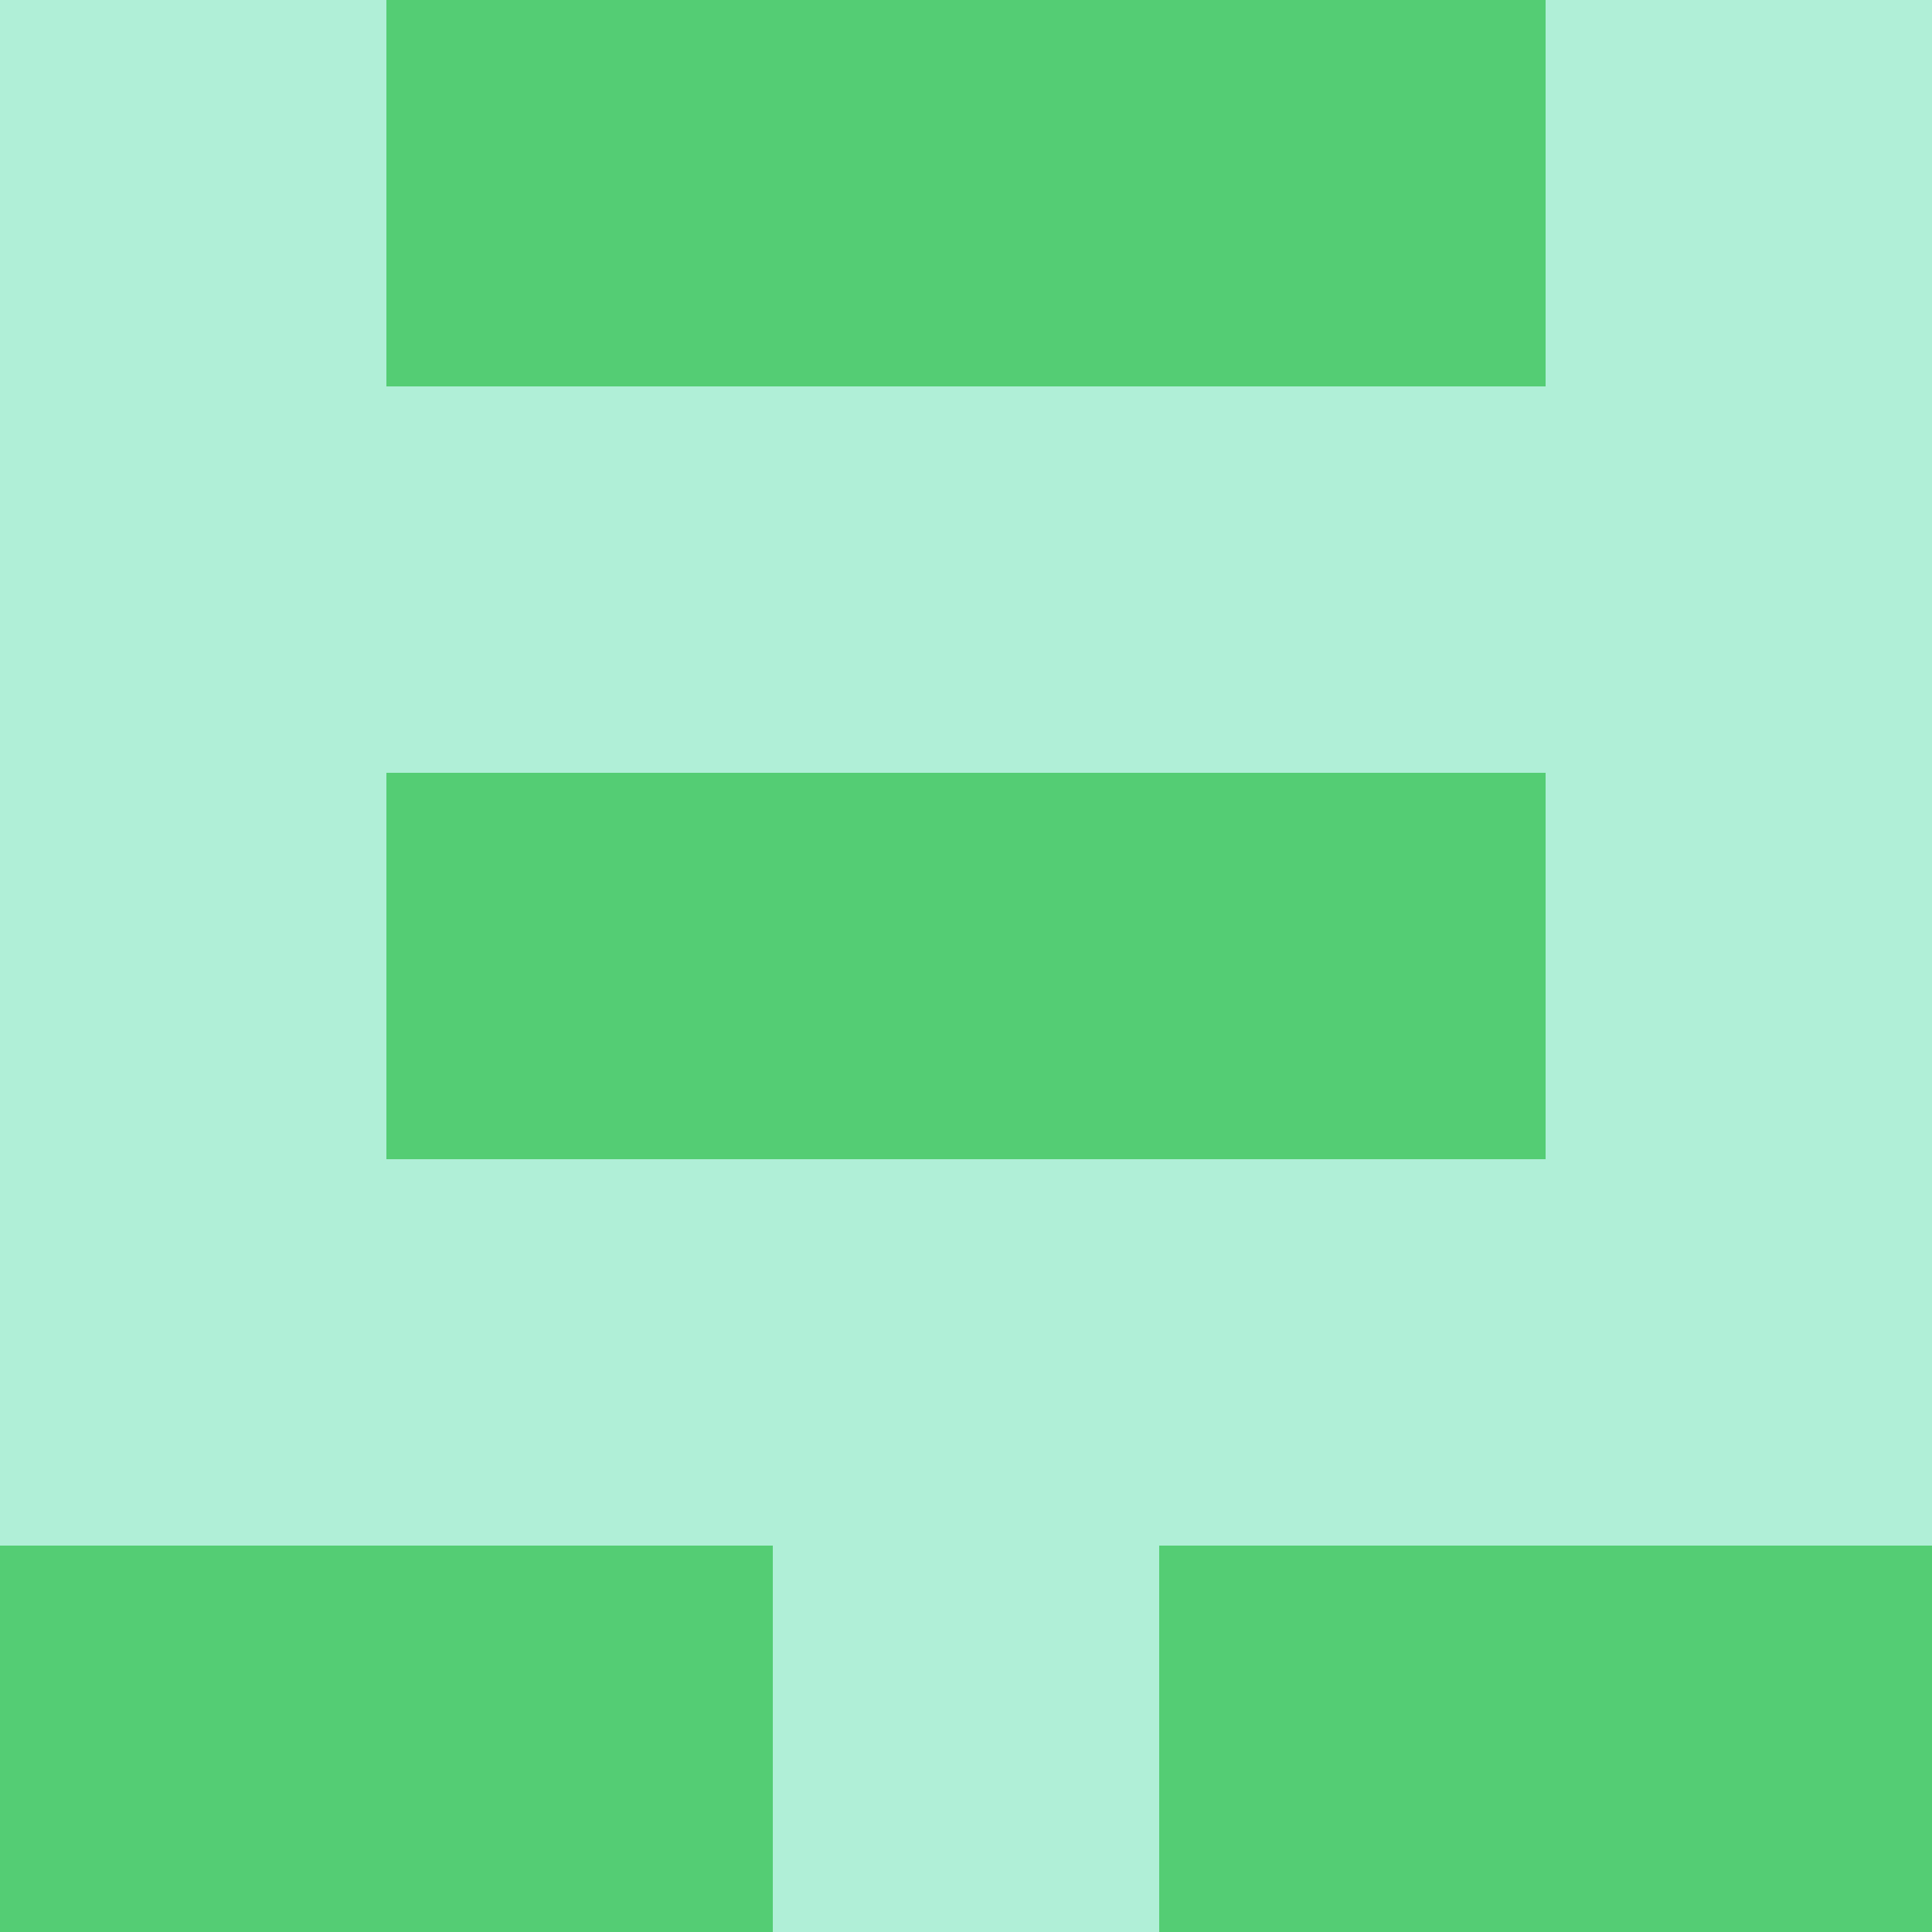 <?xml version="1.0" encoding="utf-8"?>
<!DOCTYPE svg PUBLIC "-//W3C//DTD SVG 20010904//EN"
        "http://www.w3.org/TR/2001/REC-SVG-20010904/DTD/svg10.dtd">

<svg viewBox="0 0 5 5"
     xmlns="http://www.w3.org/2000/svg"
     xmlns:xlink="http://www.w3.org/1999/xlink">

            <rect x ="0" y="0"
          width="1" height="1"
          fill="#B0EFD7"></rect>
        <rect x ="4" y="0"
          width="1" height="1"
          fill="#B0EFD7"></rect>
        <rect x ="1" y="0"
          width="1" height="1"
          fill="#54CD74"></rect>
        <rect x ="3" y="0"
          width="1" height="1"
          fill="#54CD74"></rect>
        <rect x ="2" y="0"
          width="1" height="1"
          fill="#54CD74"></rect>
                <rect x ="0" y="1"
          width="1" height="1"
          fill="#B0EFD7"></rect>
        <rect x ="4" y="1"
          width="1" height="1"
          fill="#B0EFD7"></rect>
        <rect x ="1" y="1"
          width="1" height="1"
          fill="#B0EFD7"></rect>
        <rect x ="3" y="1"
          width="1" height="1"
          fill="#B0EFD7"></rect>
        <rect x ="2" y="1"
          width="1" height="1"
          fill="#B0EFD7"></rect>
                <rect x ="0" y="2"
          width="1" height="1"
          fill="#B0EFD7"></rect>
        <rect x ="4" y="2"
          width="1" height="1"
          fill="#B0EFD7"></rect>
        <rect x ="1" y="2"
          width="1" height="1"
          fill="#54CD74"></rect>
        <rect x ="3" y="2"
          width="1" height="1"
          fill="#54CD74"></rect>
        <rect x ="2" y="2"
          width="1" height="1"
          fill="#54CD74"></rect>
                <rect x ="0" y="3"
          width="1" height="1"
          fill="#B0EFD7"></rect>
        <rect x ="4" y="3"
          width="1" height="1"
          fill="#B0EFD7"></rect>
        <rect x ="1" y="3"
          width="1" height="1"
          fill="#B0EFD7"></rect>
        <rect x ="3" y="3"
          width="1" height="1"
          fill="#B0EFD7"></rect>
        <rect x ="2" y="3"
          width="1" height="1"
          fill="#B0EFD7"></rect>
                <rect x ="0" y="4"
          width="1" height="1"
          fill="#54CD74"></rect>
        <rect x ="4" y="4"
          width="1" height="1"
          fill="#54CD74"></rect>
        <rect x ="1" y="4"
          width="1" height="1"
          fill="#54CD74"></rect>
        <rect x ="3" y="4"
          width="1" height="1"
          fill="#54CD74"></rect>
        <rect x ="2" y="4"
          width="1" height="1"
          fill="#B0EFD7"></rect>
        </svg>

